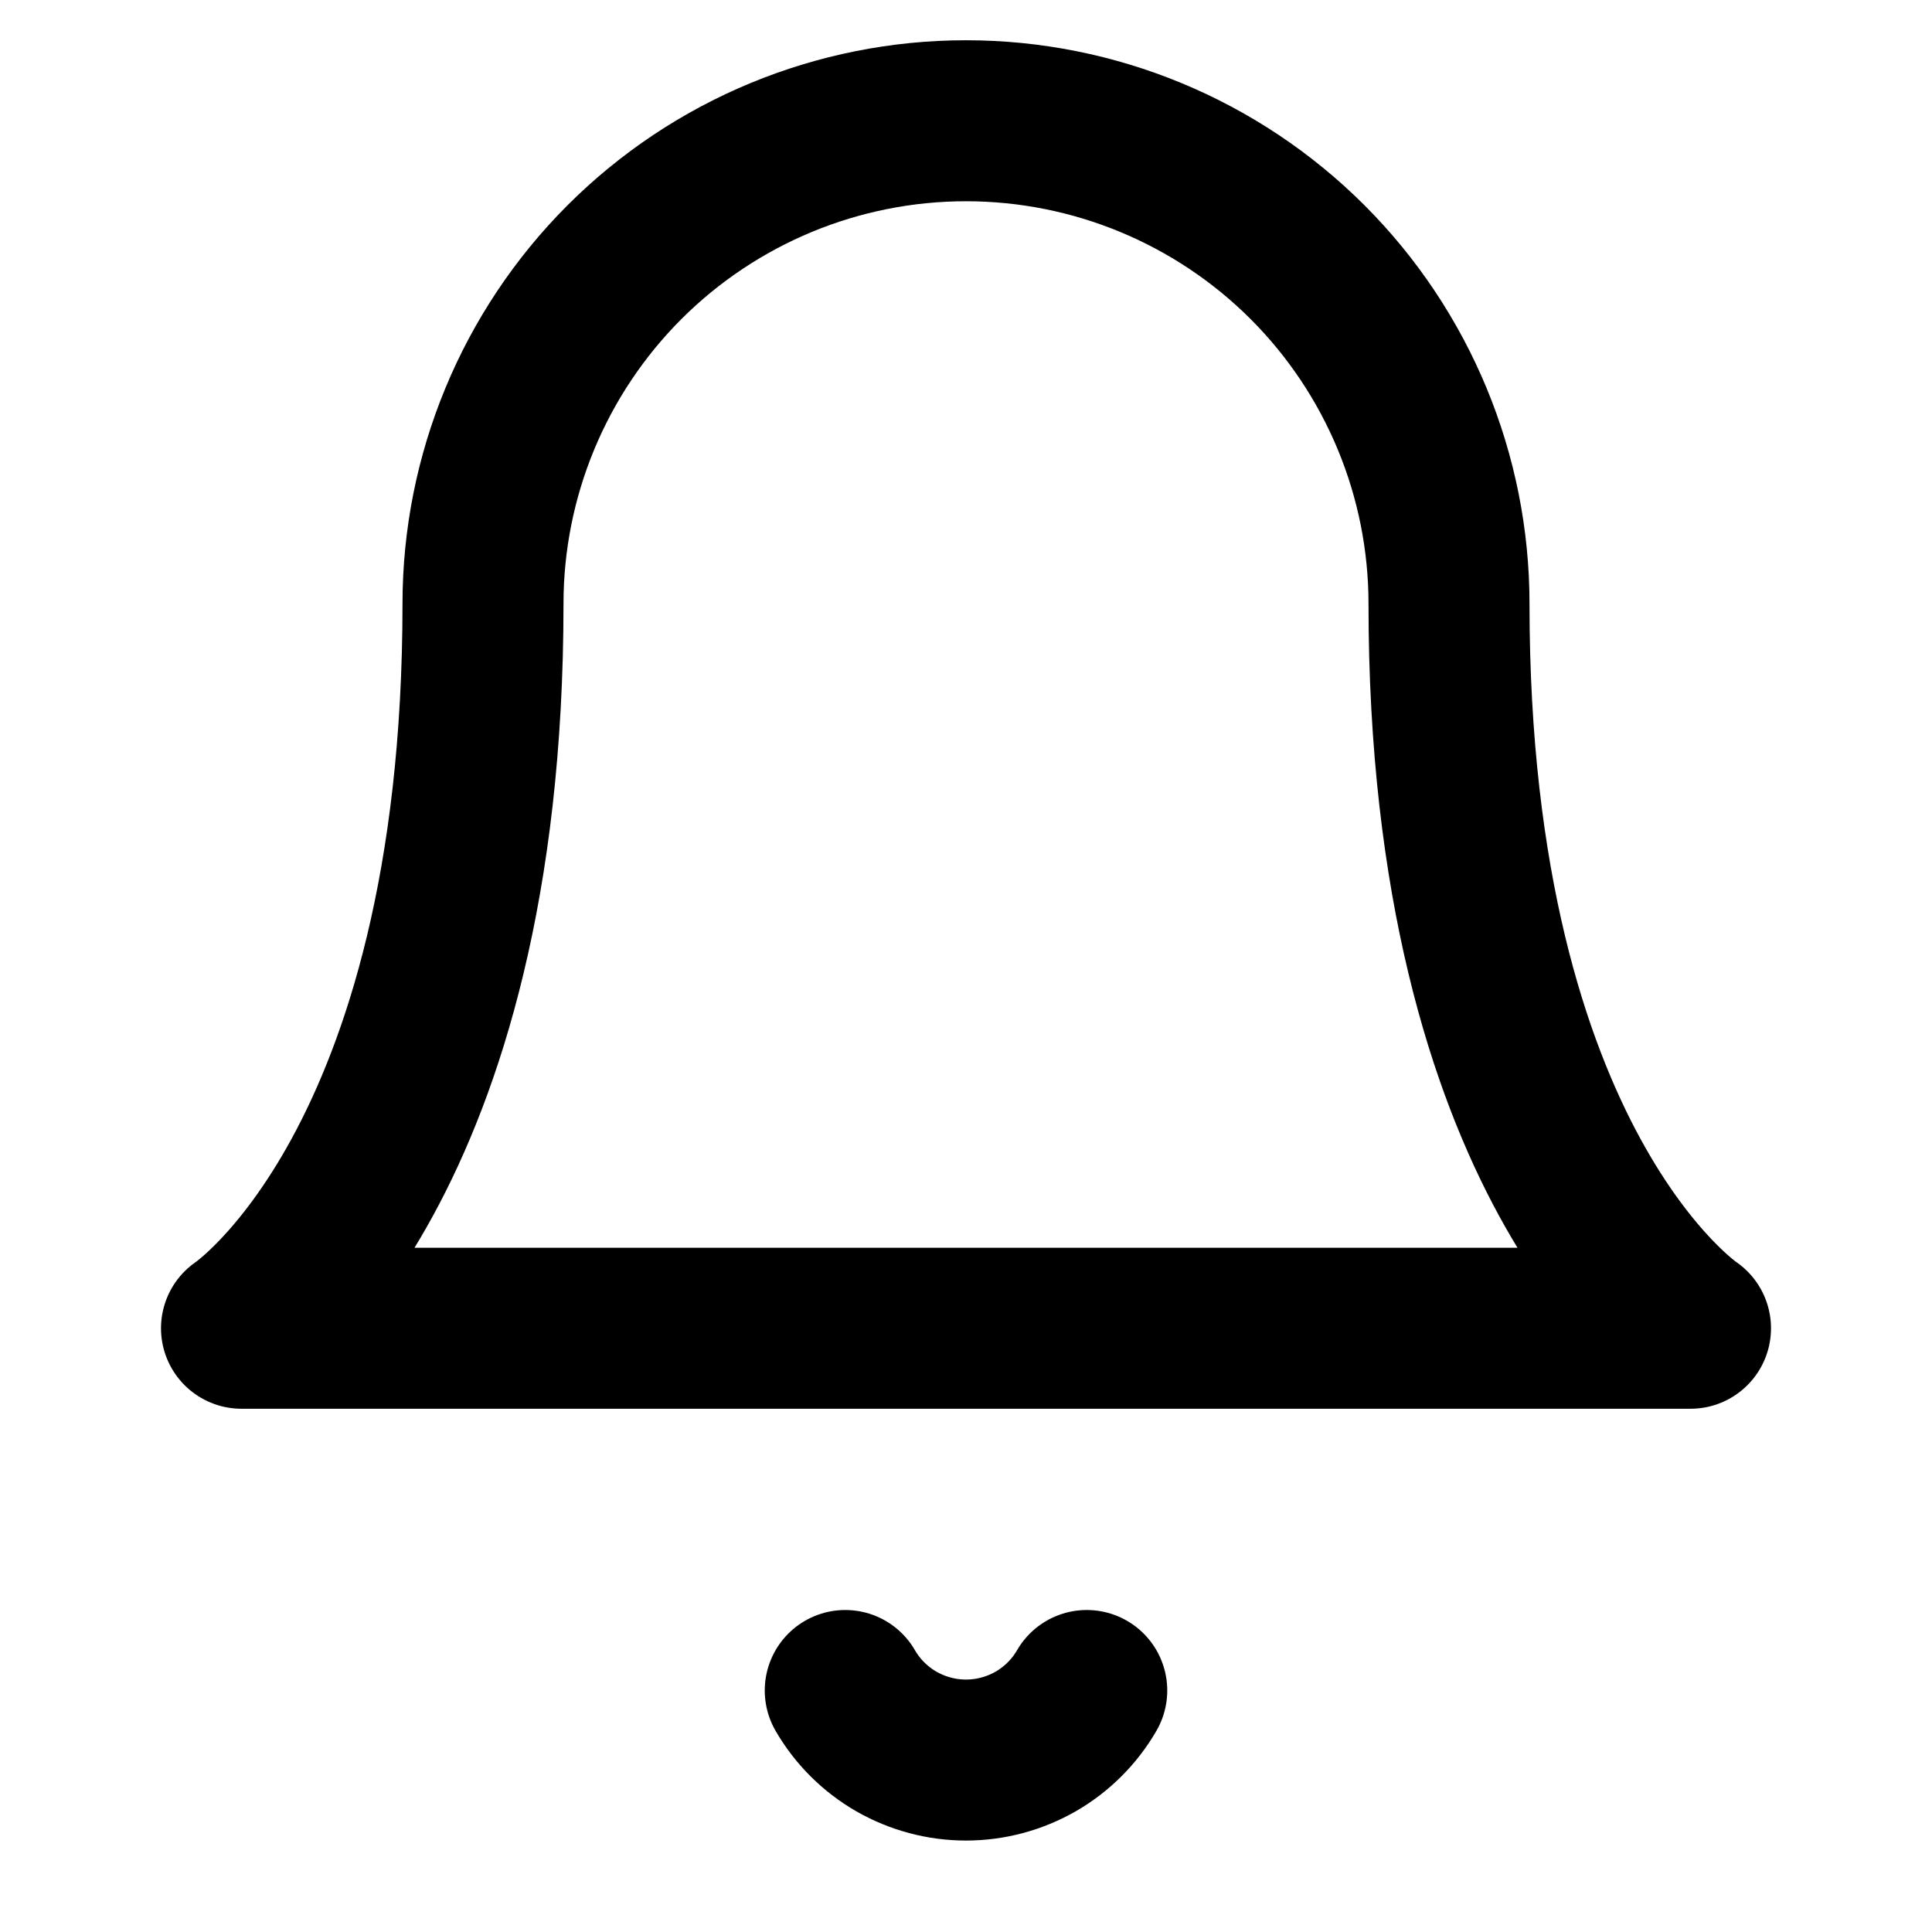 <svg width="24" height="24" viewBox="0 0 24 24" fill="none" xmlns="http://www.w3.org/2000/svg">
	<path d="M18 7.5C18 5.909 17.368 4.383 16.243 3.257C15.117 2.132 13.591 1.5 12 1.5C10.409 1.5 8.883 2.132 7.757 3.257C6.632 4.383 6 5.909 6 7.5C6 14.5 3 16.5 3 16.5H21C21 16.5 18 14.5 18 7.5Z" stroke="currentColor" stroke-width="2" stroke-linecap="round" stroke-linejoin="round"/>
	<path d="M13.5 21C13.348 21.263 13.129 21.481 12.866 21.633C12.602 21.784 12.304 21.864 12 21.864C11.696 21.864 11.398 21.784 11.134 21.633C10.871 21.481 10.652 21.263 10.5 21" stroke="currentColor" stroke-width="2" stroke-linecap="round" stroke-linejoin="round"/>
</svg>
